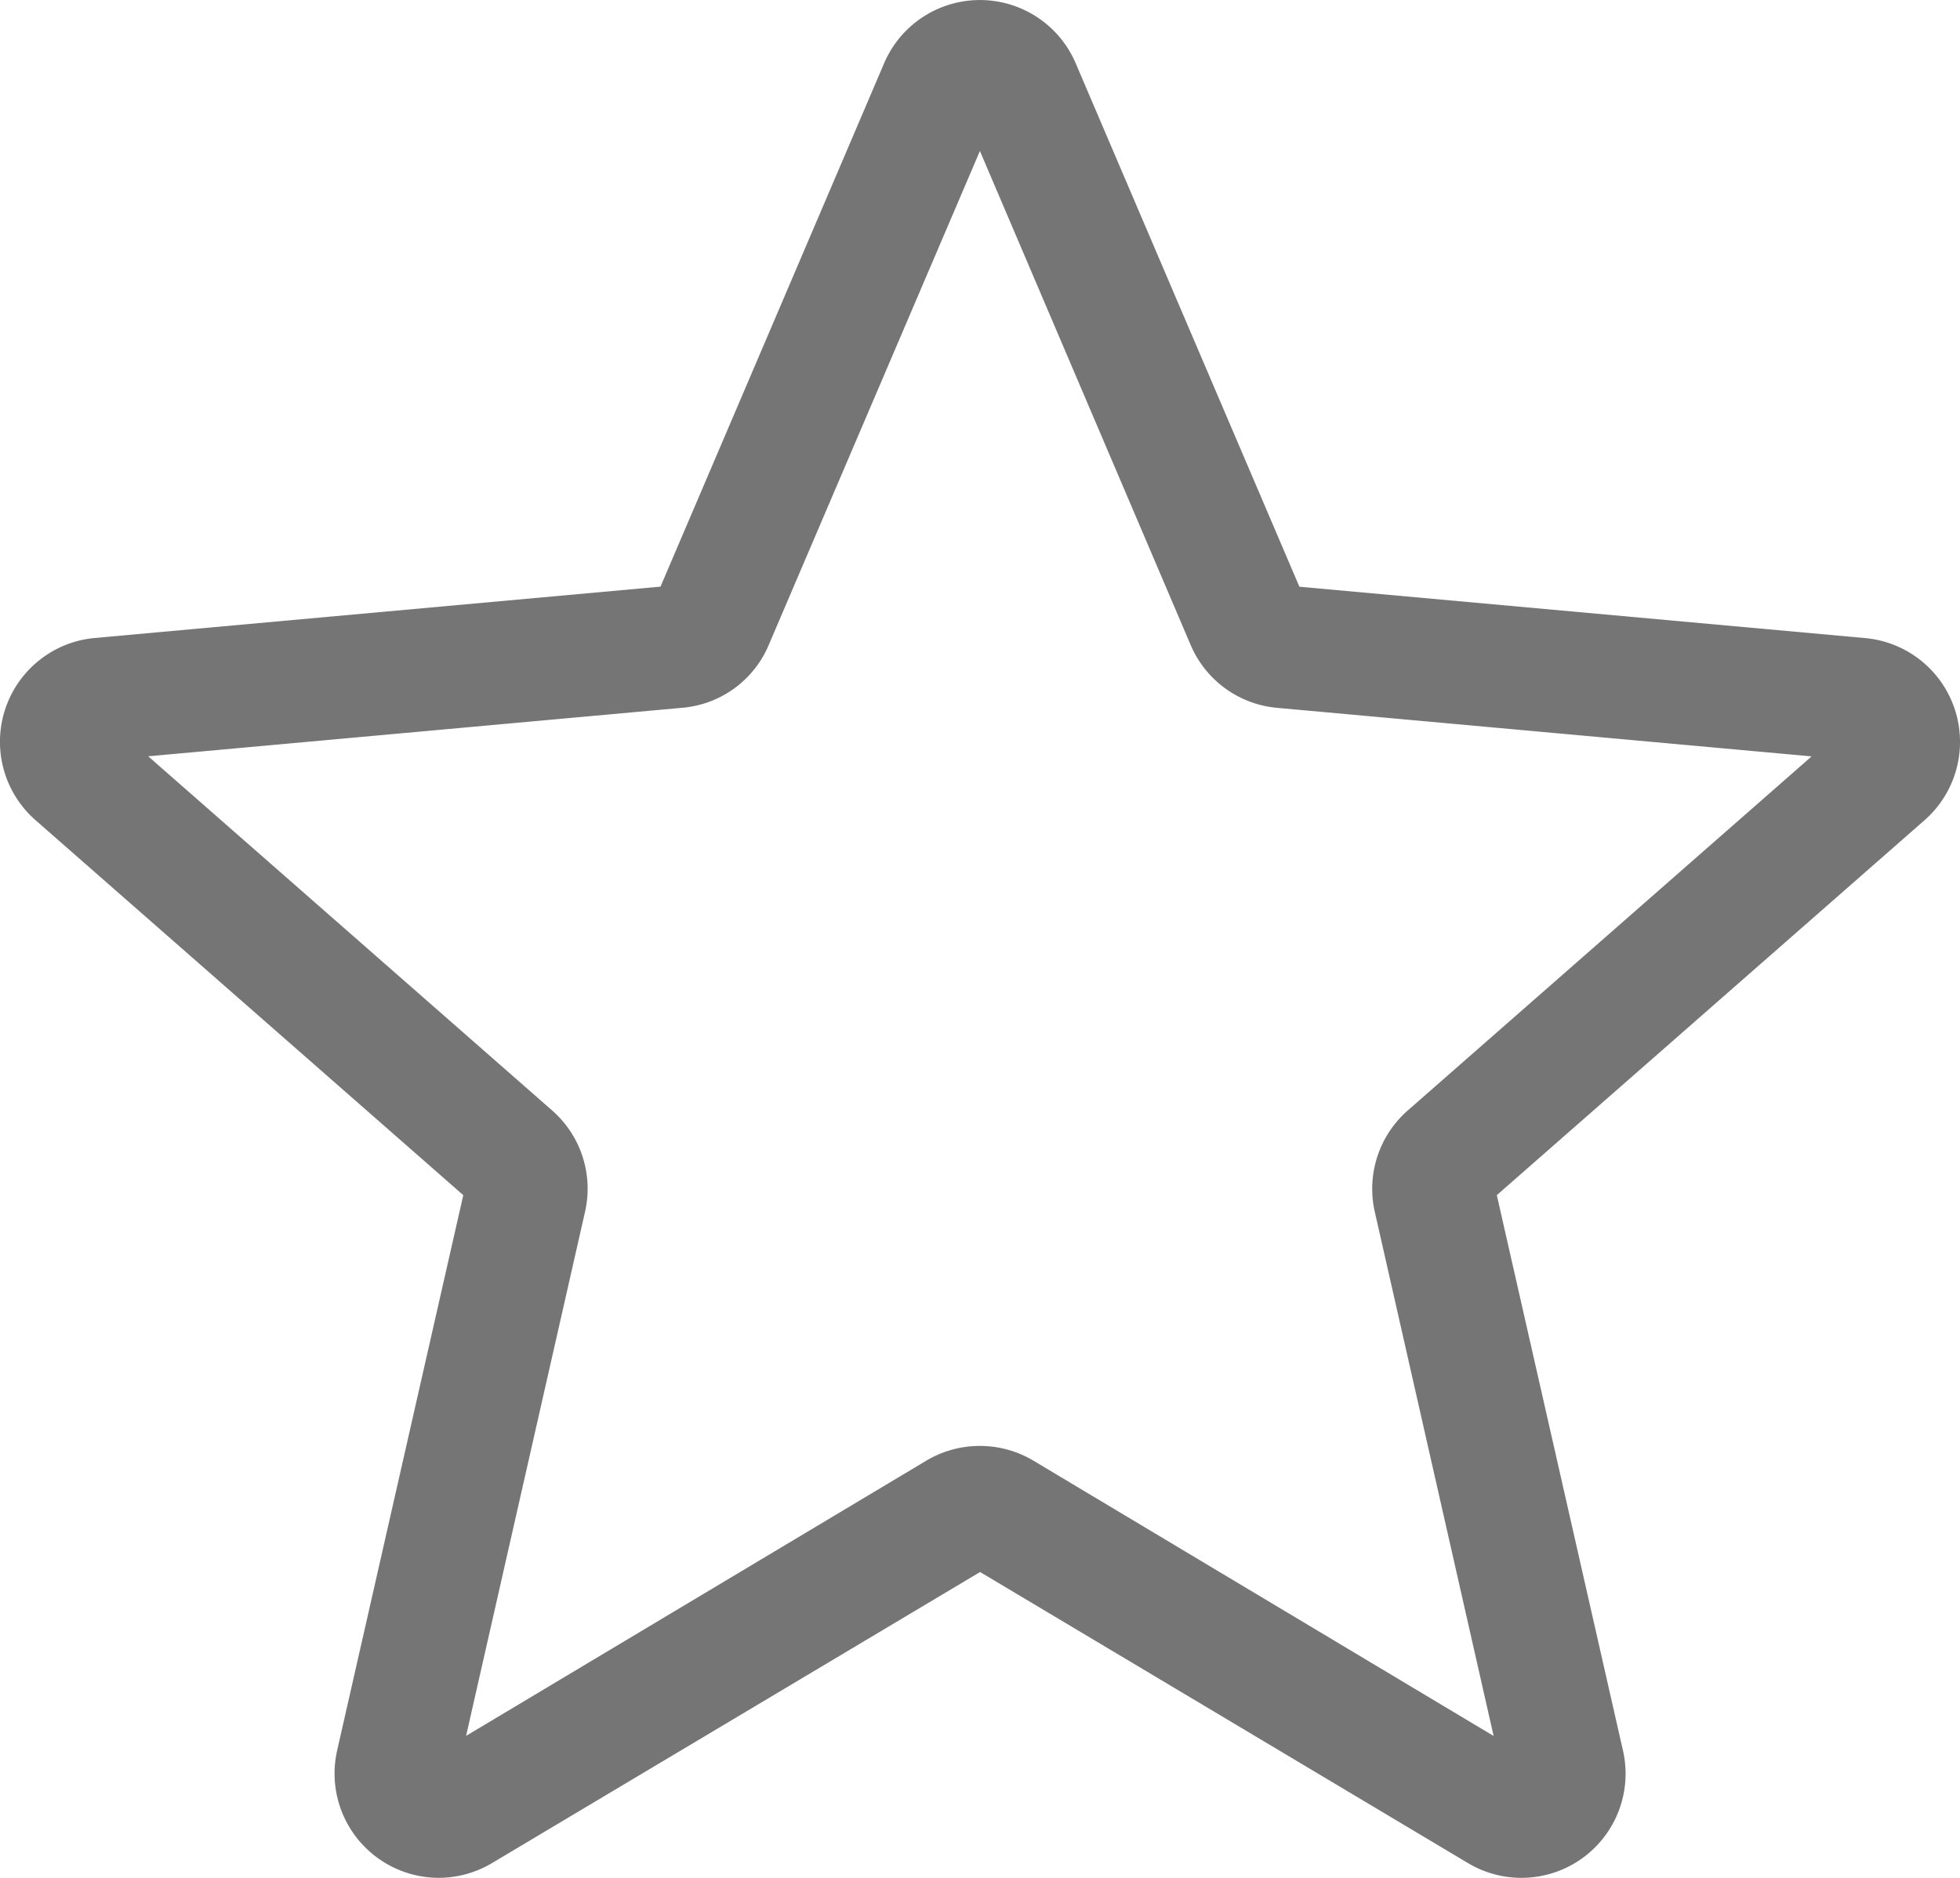 <svg xmlns="http://www.w3.org/2000/svg" width="20.87" height="20" viewBox="0 0 20.87 20">
  <path id="star" d="M4.672,20.492a1.111,1.111,0,0,1-1.081-1.357l1.343-5.914L.38,9.228a1.11,1.11,0,0,1,.629-1.941L7.034,6.74,9.415,1.166a1.109,1.109,0,0,1,2.04,0l2.382,5.575,6.024.547a1.11,1.11,0,0,1,.631,1.941l-4.553,3.992,1.343,5.914a1.109,1.109,0,0,1-1.65,1.2l-5.195-3.1L5.24,20.335a1.112,1.112,0,0,1-.569.157Zm5.764-4.6a1.112,1.112,0,0,1,.569.157l4.9,2.932L14.64,13.4a1.109,1.109,0,0,1,.351-1.081l4.3-3.771L13.6,8.031a1.108,1.108,0,0,1-.922-.672L10.435,2.1,8.187,7.36a1.1,1.1,0,0,1-.919.67l-5.689.517,4.3,3.771A1.107,1.107,0,0,1,6.23,13.4L4.964,18.98l4.9-2.931a1.111,1.111,0,0,1,.569-.157ZM6.987,6.848v0Zm6.894,0v0Zm0,0" transform="translate(-0.001 -0.492)" fill="#757575"/>
</svg>
